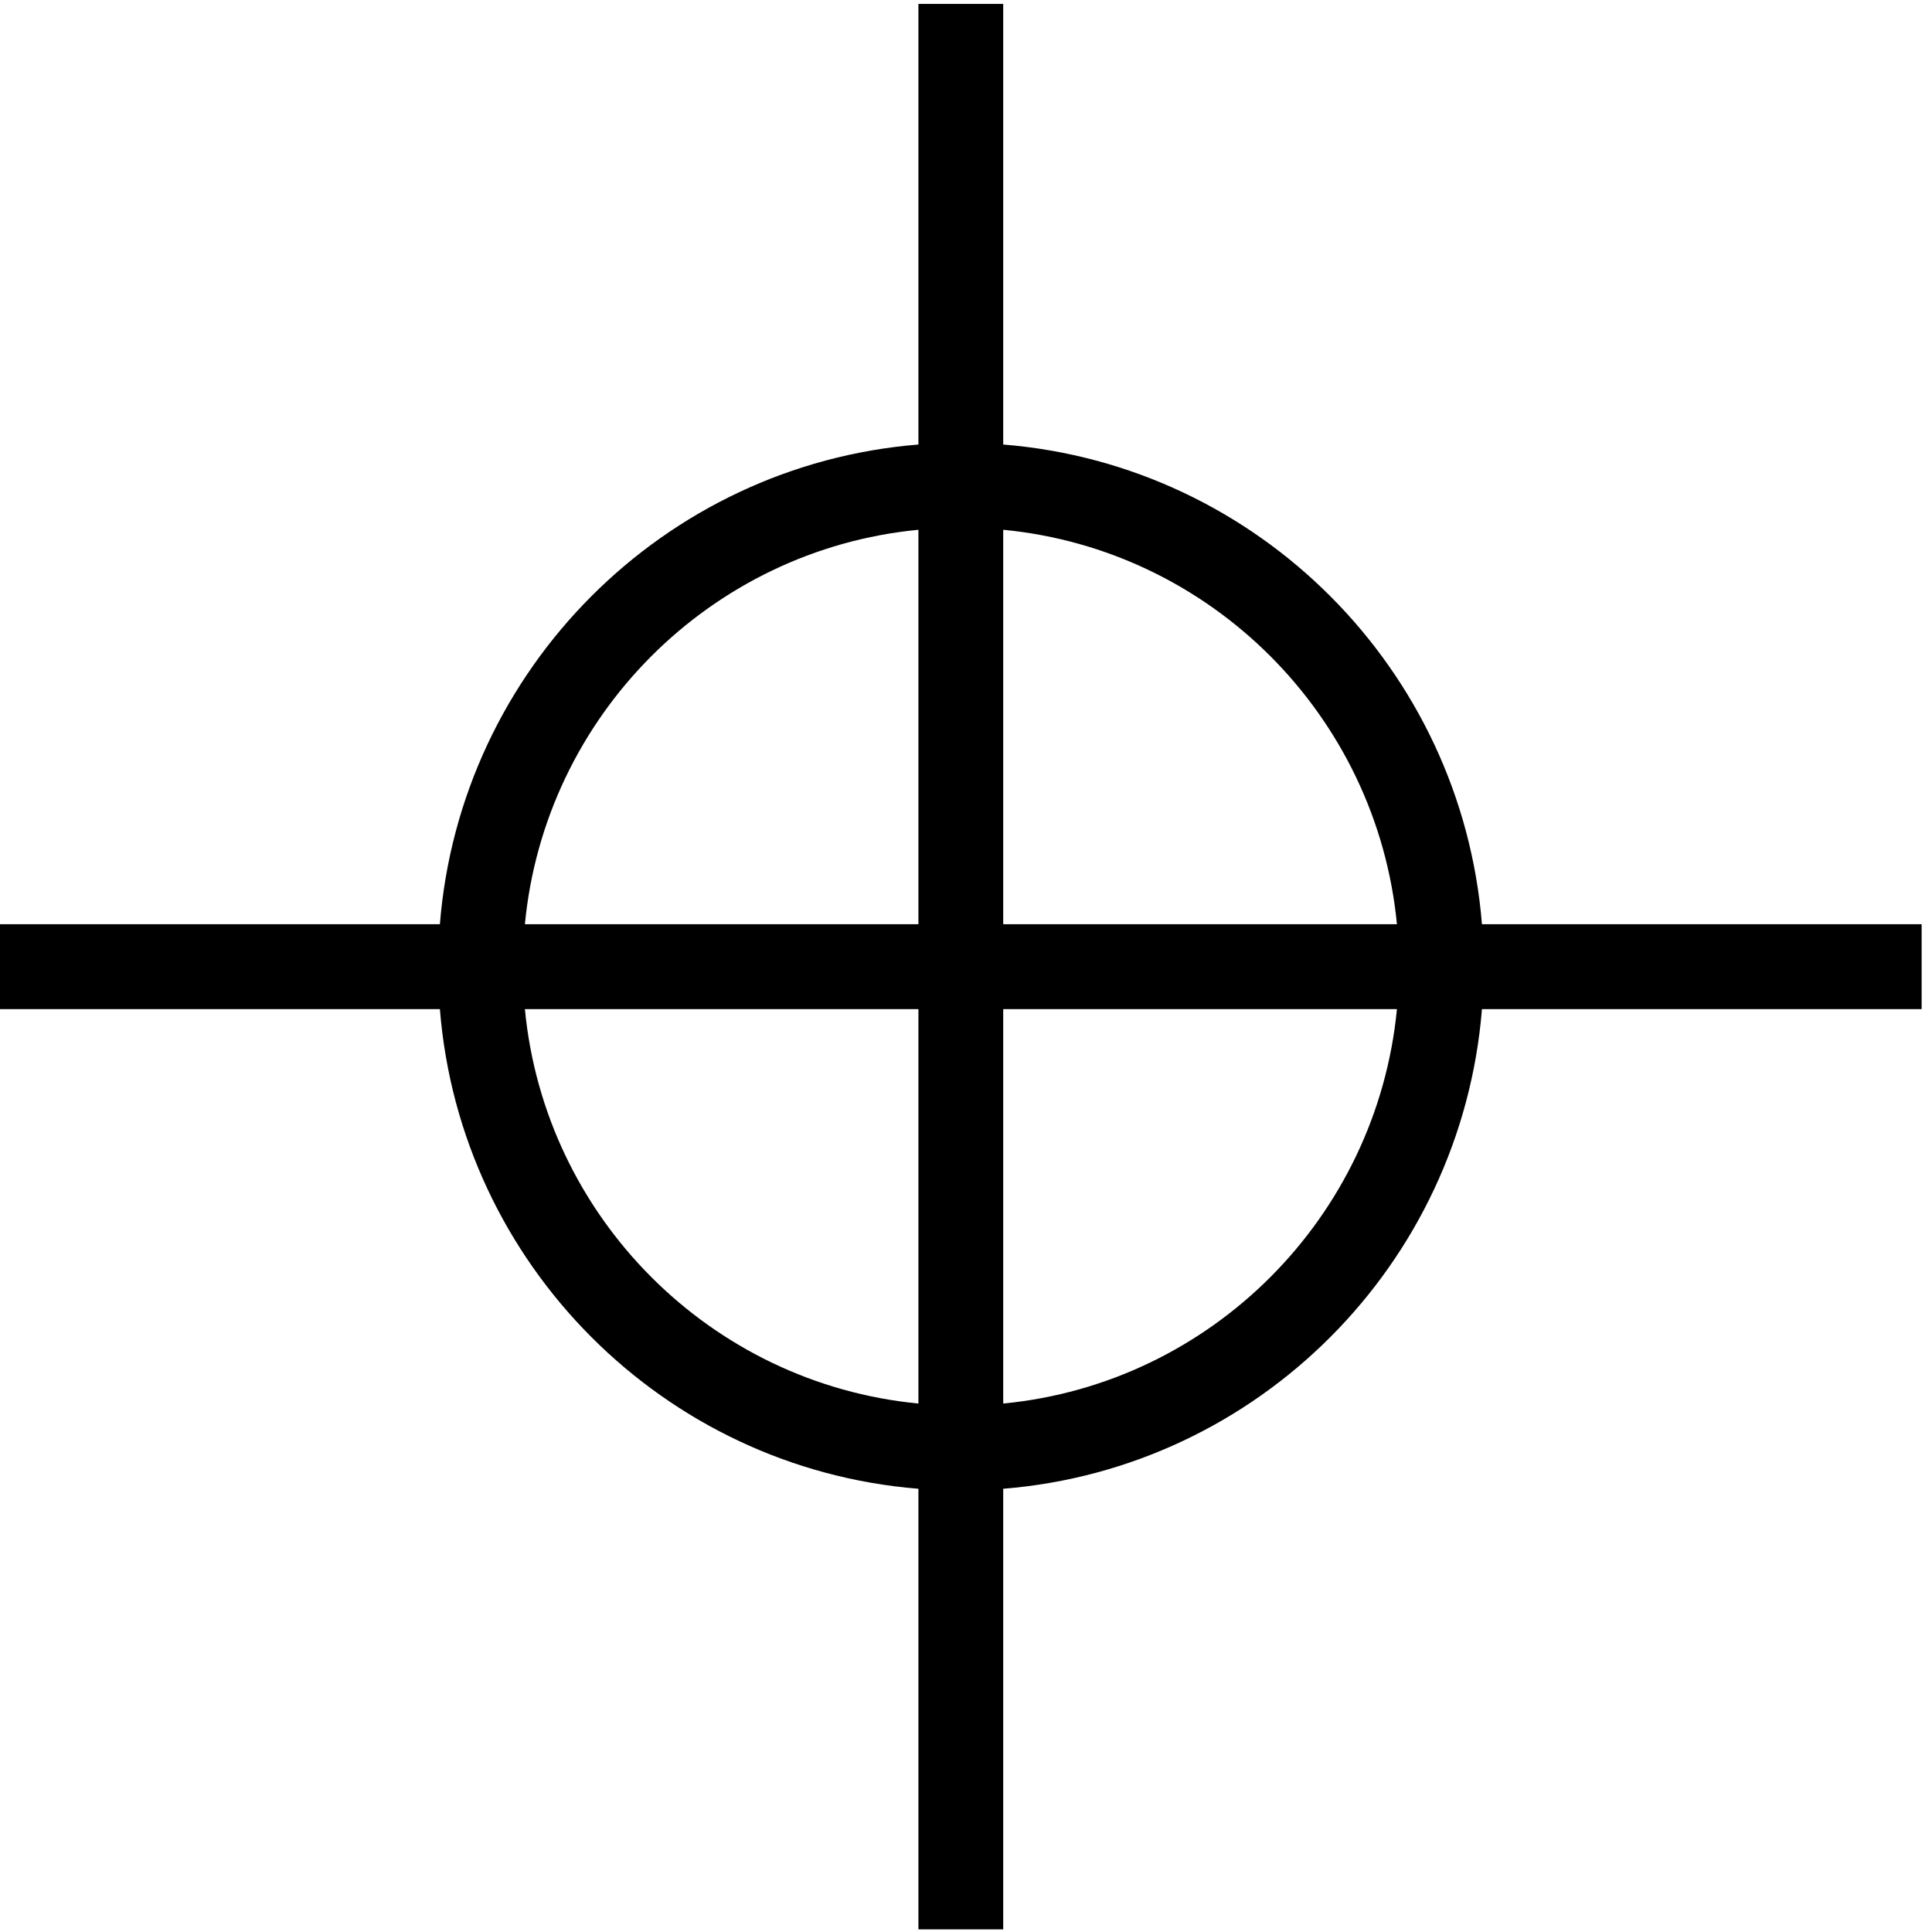 <?xml version="1.0" encoding="UTF-8" standalone="no"?>
<!DOCTYPE svg PUBLIC "-//W3C//DTD SVG 1.1//EN" "http://www.w3.org/Graphics/SVG/1.1/DTD/svg11.dtd">
<svg width="100%" height="100%" viewBox="0 0 95 95" version="1.1" xmlns="http://www.w3.org/2000/svg" xmlns:xlink="http://www.w3.org/1999/xlink" xml:space="preserve" xmlns:serif="http://www.serif.com/" style="fill-rule:evenodd;clip-rule:evenodd;stroke-linejoin:round;stroke-miterlimit:2;">
    <g transform="matrix(1,0,0,1,-1192.91,-998.639)">
        <g transform="matrix(1,0,0,0.137,0,902.885)">
            <path d="M1214.54,1061.12L1192.91,1061.12L1192.91,1030.65L1214.54,1030.65C1215.54,939.022 1225.55,865.847 1238.07,858.484L1238.07,700.341L1242.24,700.341L1242.24,858.484C1254.77,865.847 1264.77,939.022 1265.78,1030.65L1287.4,1030.65L1287.4,1061.12L1265.78,1061.12C1264.77,1152.75 1254.77,1225.92 1242.24,1233.28L1242.24,1391.43L1238.07,1391.43L1238.07,1233.28C1225.55,1225.92 1215.54,1152.75 1214.54,1061.12ZM1238.07,889.078C1227.85,896.271 1219.7,955.853 1218.72,1030.65L1238.07,1030.65L1238.07,889.078ZM1261.6,1030.65C1260.61,955.853 1252.47,896.271 1242.24,889.078L1242.24,1030.65L1261.6,1030.65ZM1242.24,1202.69C1252.47,1195.5 1260.61,1135.91 1261.6,1061.12L1242.24,1061.12L1242.24,1202.69ZM1218.72,1061.12C1219.7,1135.91 1227.85,1195.5 1238.07,1202.69L1238.07,1061.12L1218.72,1061.12Z"/>
        </g>
    </g>
</svg>
